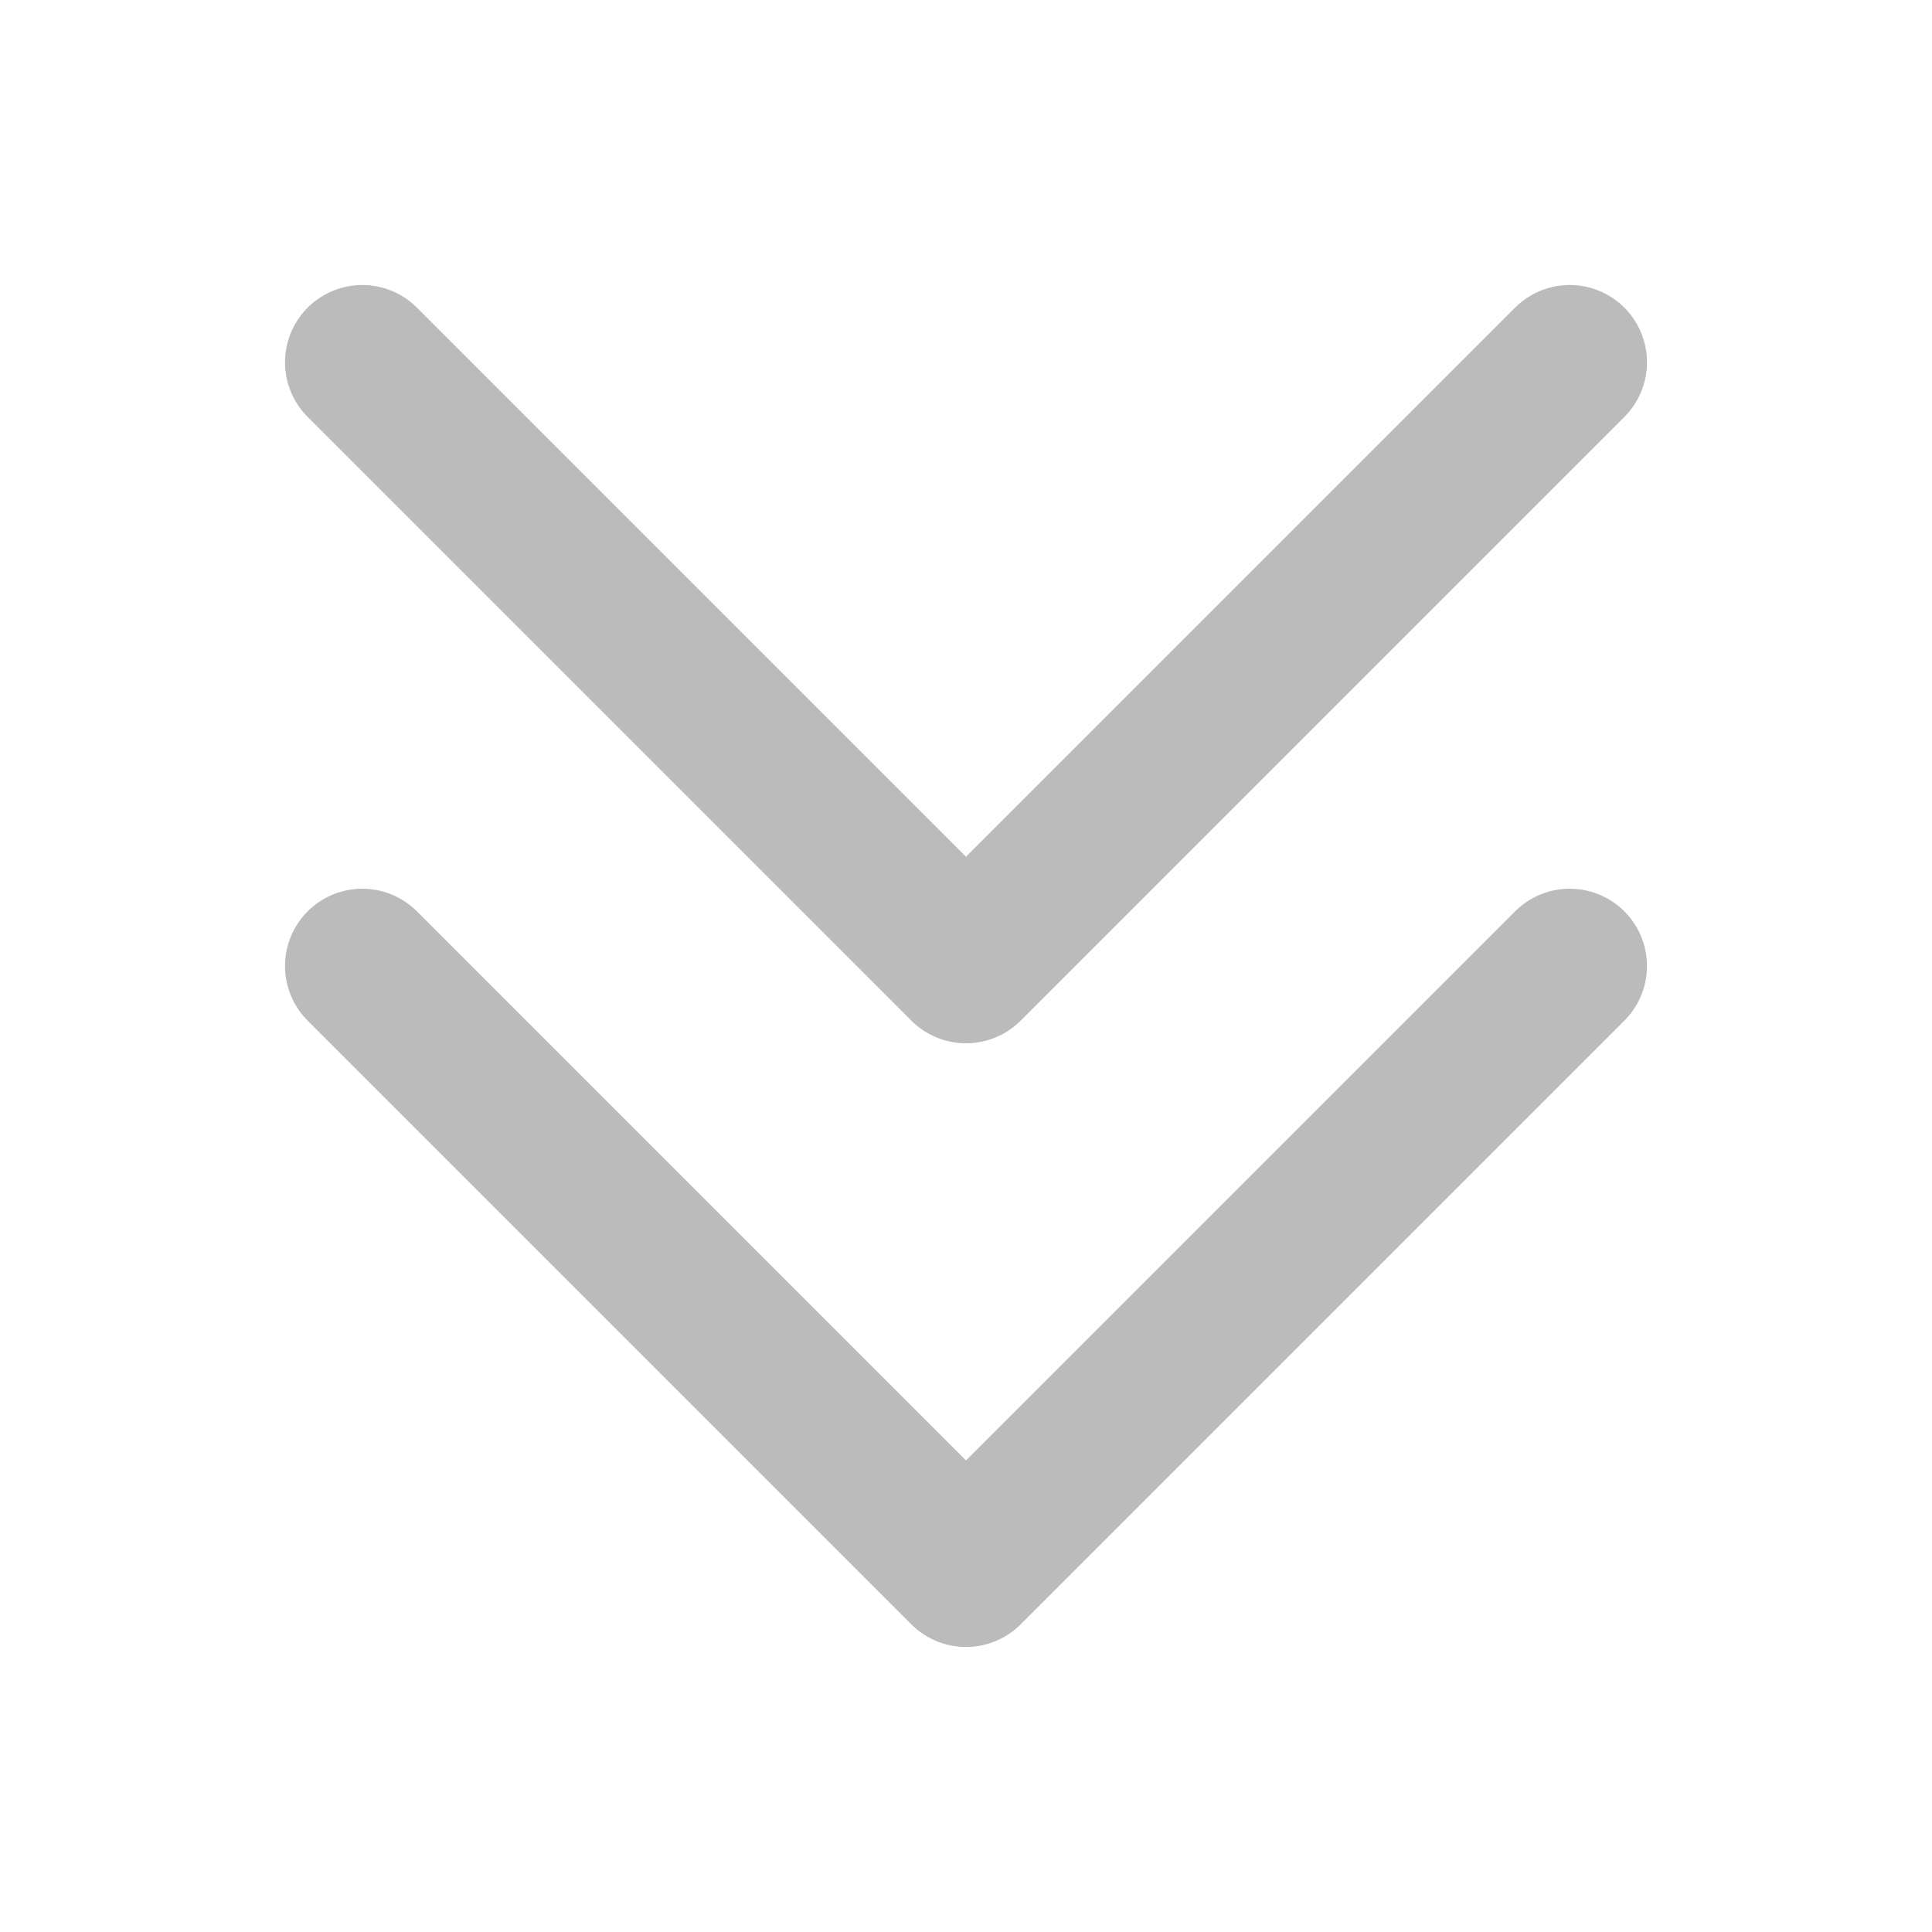 <svg width="25" height="25" viewBox="0 0 25 25" fill="none" xmlns="http://www.w3.org/2000/svg">
<path d="M20.312 12.5L12.5 20.312L4.688 12.5" stroke="#BBBBBB" stroke-width="2" stroke-linecap="round" stroke-linejoin="round"/>
<path d="M20.312 4.688L12.5 12.5L4.688 4.688" stroke="#BBBBBB" stroke-width="2" stroke-linecap="round" stroke-linejoin="round"/>
</svg>
